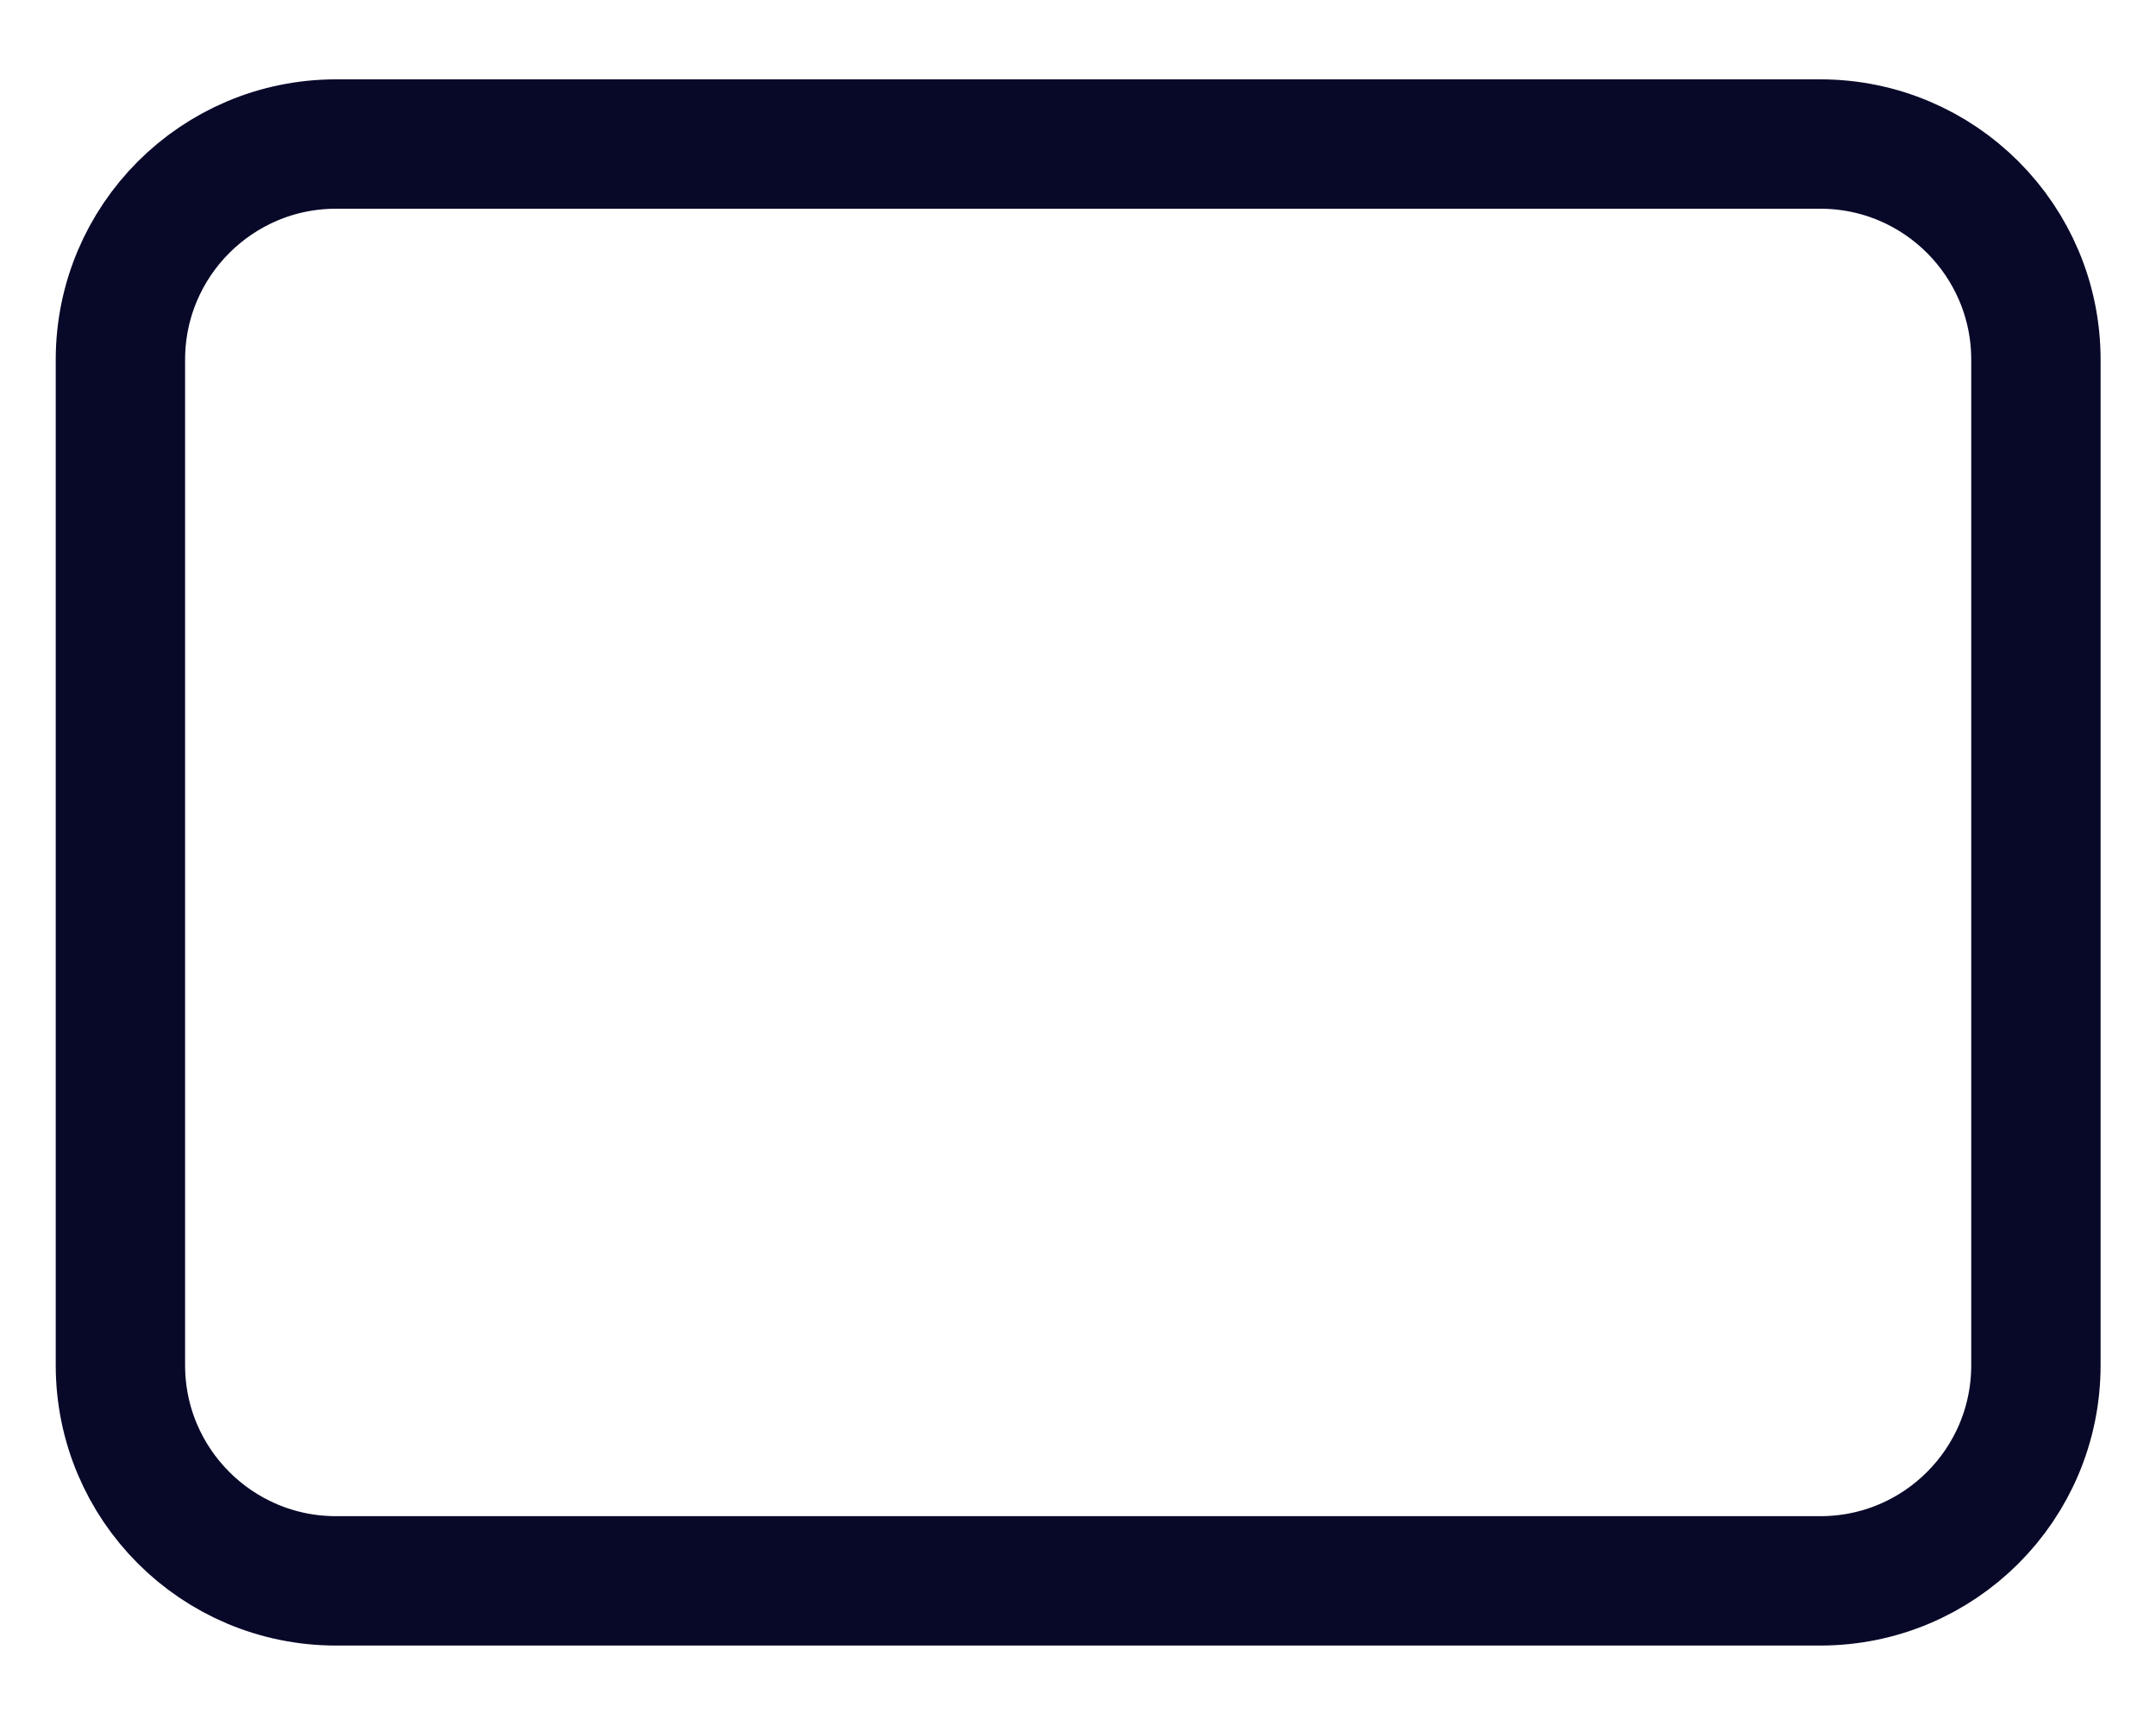 <svg width="20" height="16" viewBox="0 0 20 16" fill="none" xmlns="http://www.w3.org/2000/svg">
<path d="M16.886 1.336H3.117C2.013 1.336 1.117 2.232 1.117 3.336V12.663C1.117 13.768 2.013 14.663 3.117 14.663H16.886C17.991 14.663 18.886 13.768 18.886 12.663V3.336C18.886 2.232 17.991 1.336 16.886 1.336Z" stroke="#080829" stroke-width="1.2" stroke-linecap="round" stroke-linejoin="round"/>
</svg>

